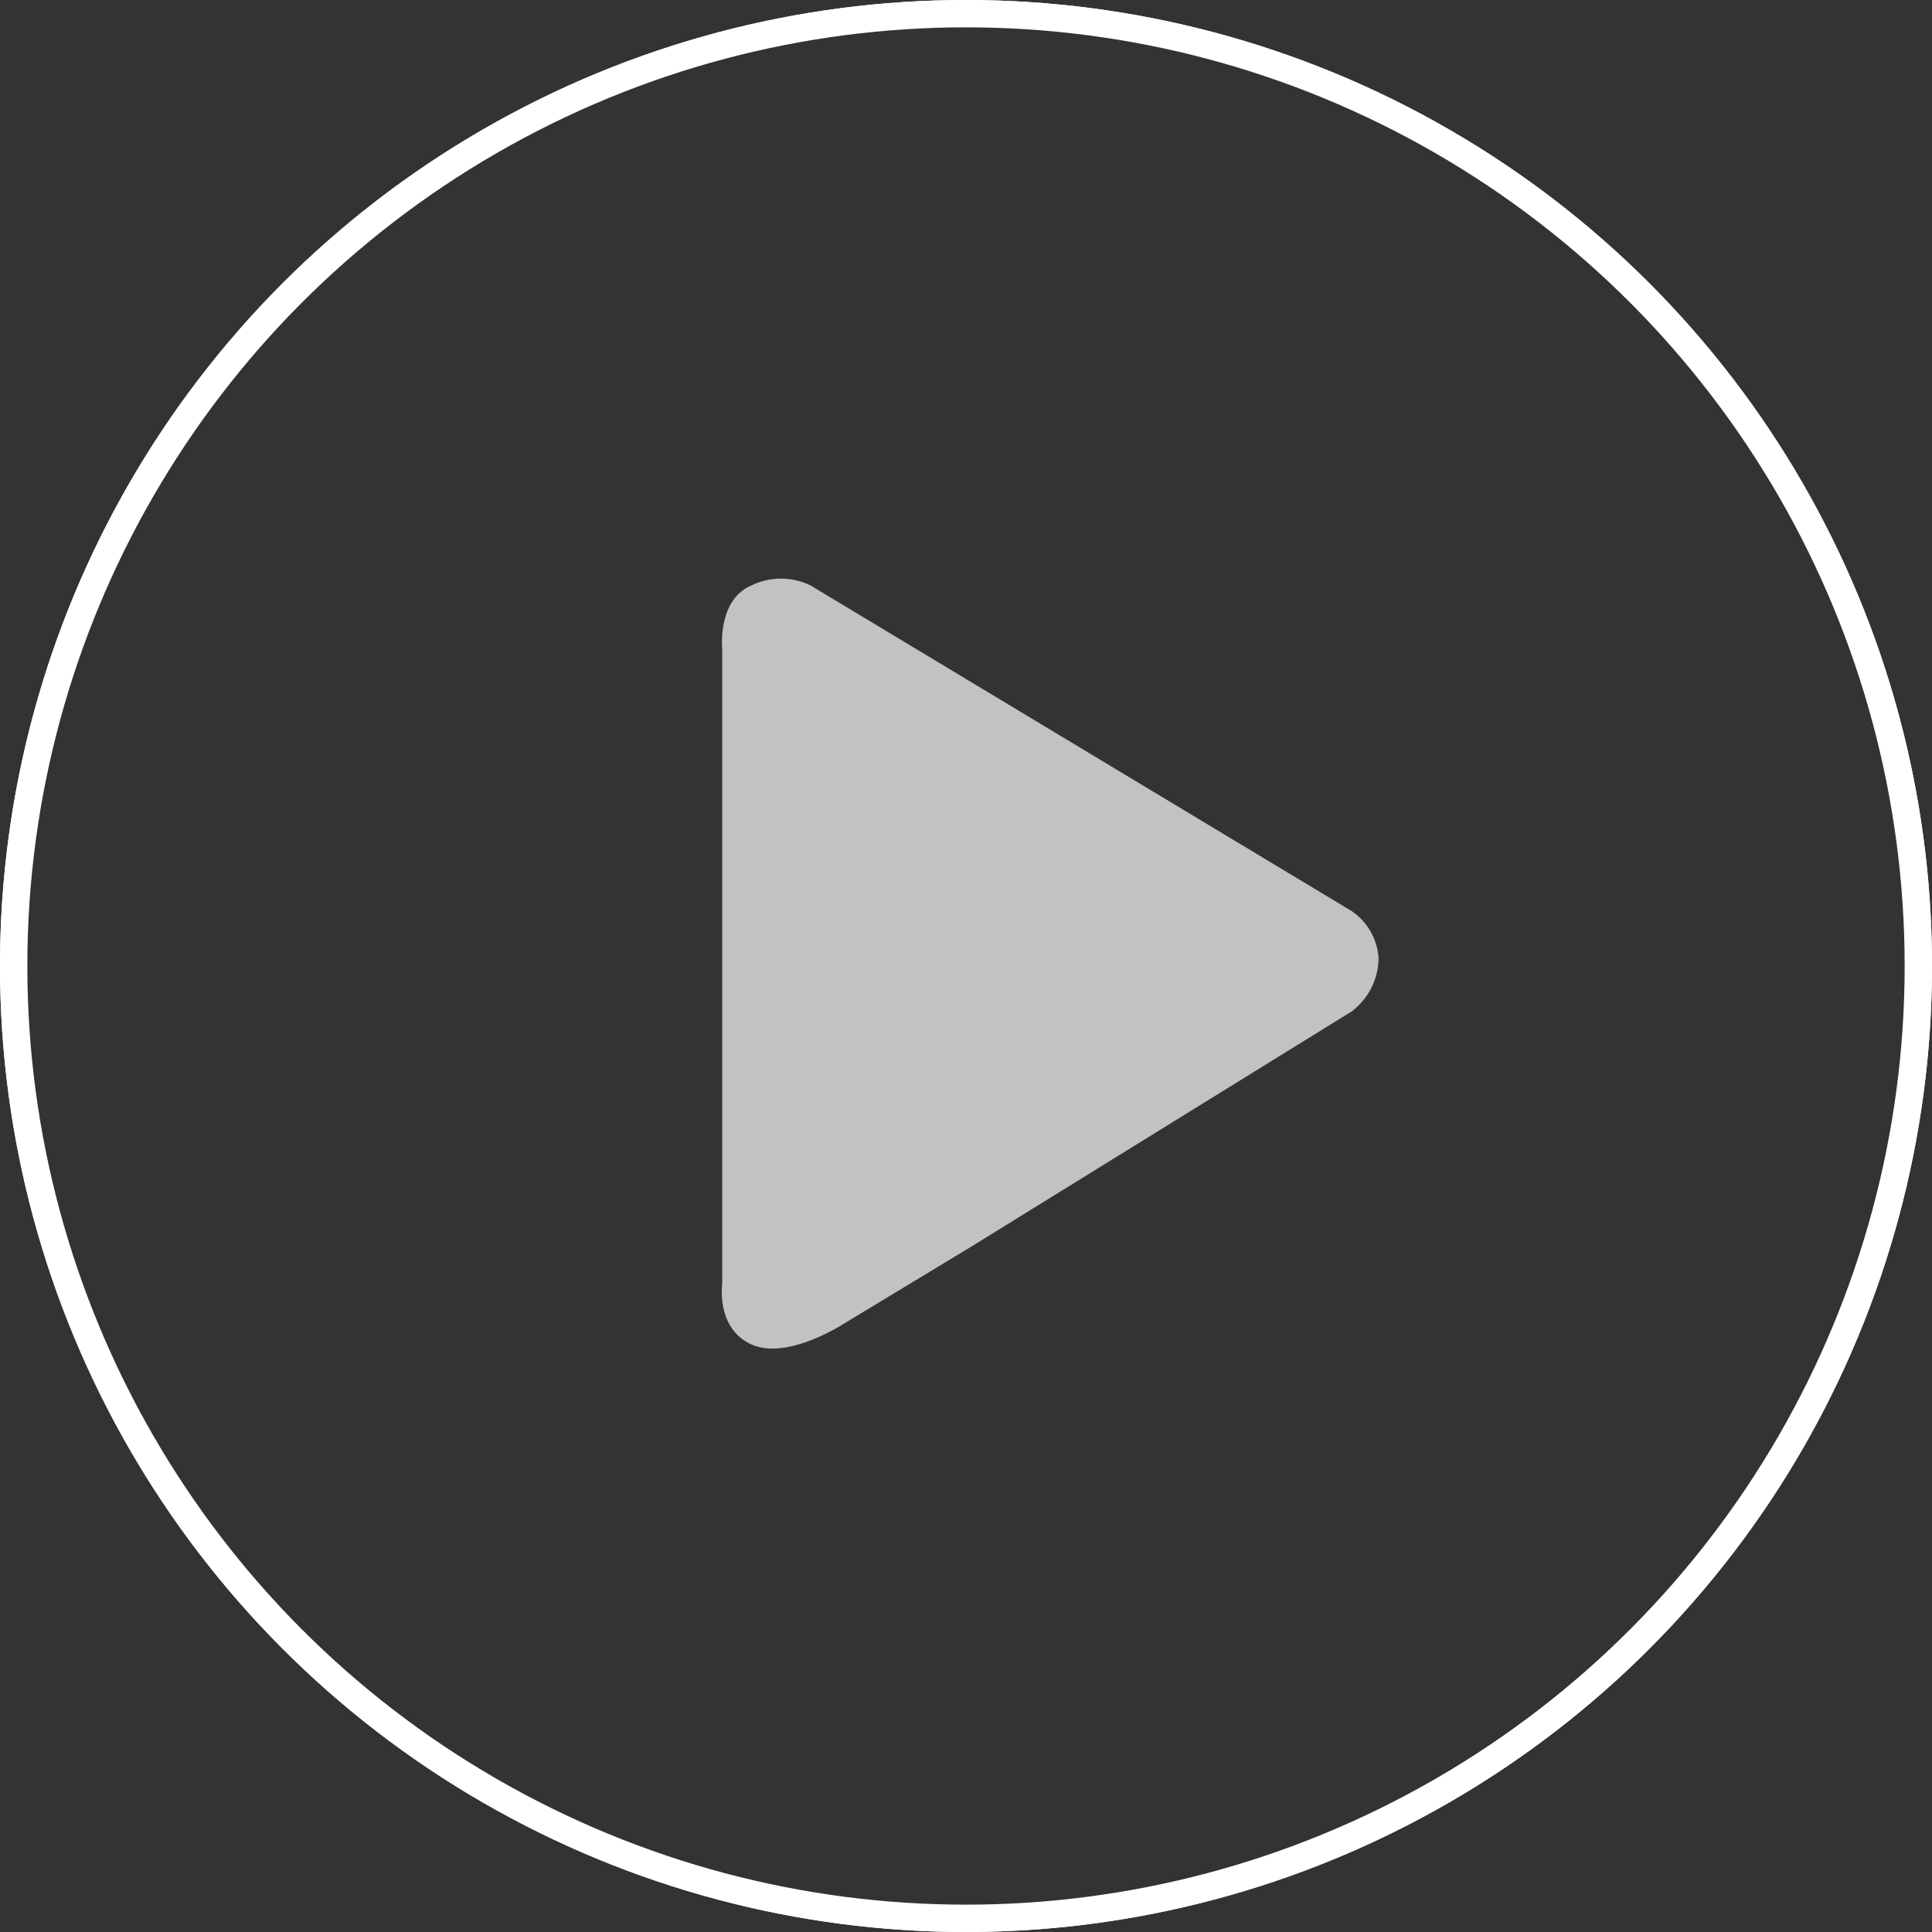 <svg id="play" xmlns="http://www.w3.org/2000/svg" width="106" height="106" viewBox="0 0 106 106">
  <rect x="0" y="0" width="106" height="106" fill="#333333" stroke="none"/>
  <g id="Ellipse_9944" data-name="Ellipse 9944" fill="none" stroke="#fff" stroke-width="1">
    <circle cx="53" cy="53" r="53" stroke="none"/>
    <circle cx="53" cy="53" r="52.5" fill="none"/>
  </g>
  <g id="Ellipse_9929" data-name="Ellipse 9929" fill="none" stroke="#fff" stroke-width="1.5">
    <circle cx="53" cy="53" r="53" stroke="none"/>
    <circle cx="53" cy="53" r="52.25" fill="none"/>
  </g>
  <path id="Path_130092" data-name="Path 130092" d="M2938.259,513.992l20.887-12.914a3.713,3.713,0,0,0,1.478-2.956,3.4,3.4,0,0,0-1.478-2.553L2929.452,477.7a3.7,3.7,0,0,0-3.225,0c-1.9.8-1.613,3.493-1.613,3.493v34.8s-.367,2.477,1.613,3.359,5.085-1.158,5.085-1.158" transform="translate(-2884.988 -445.584)" fill="#fff" opacity="0.7"/>
</svg>

